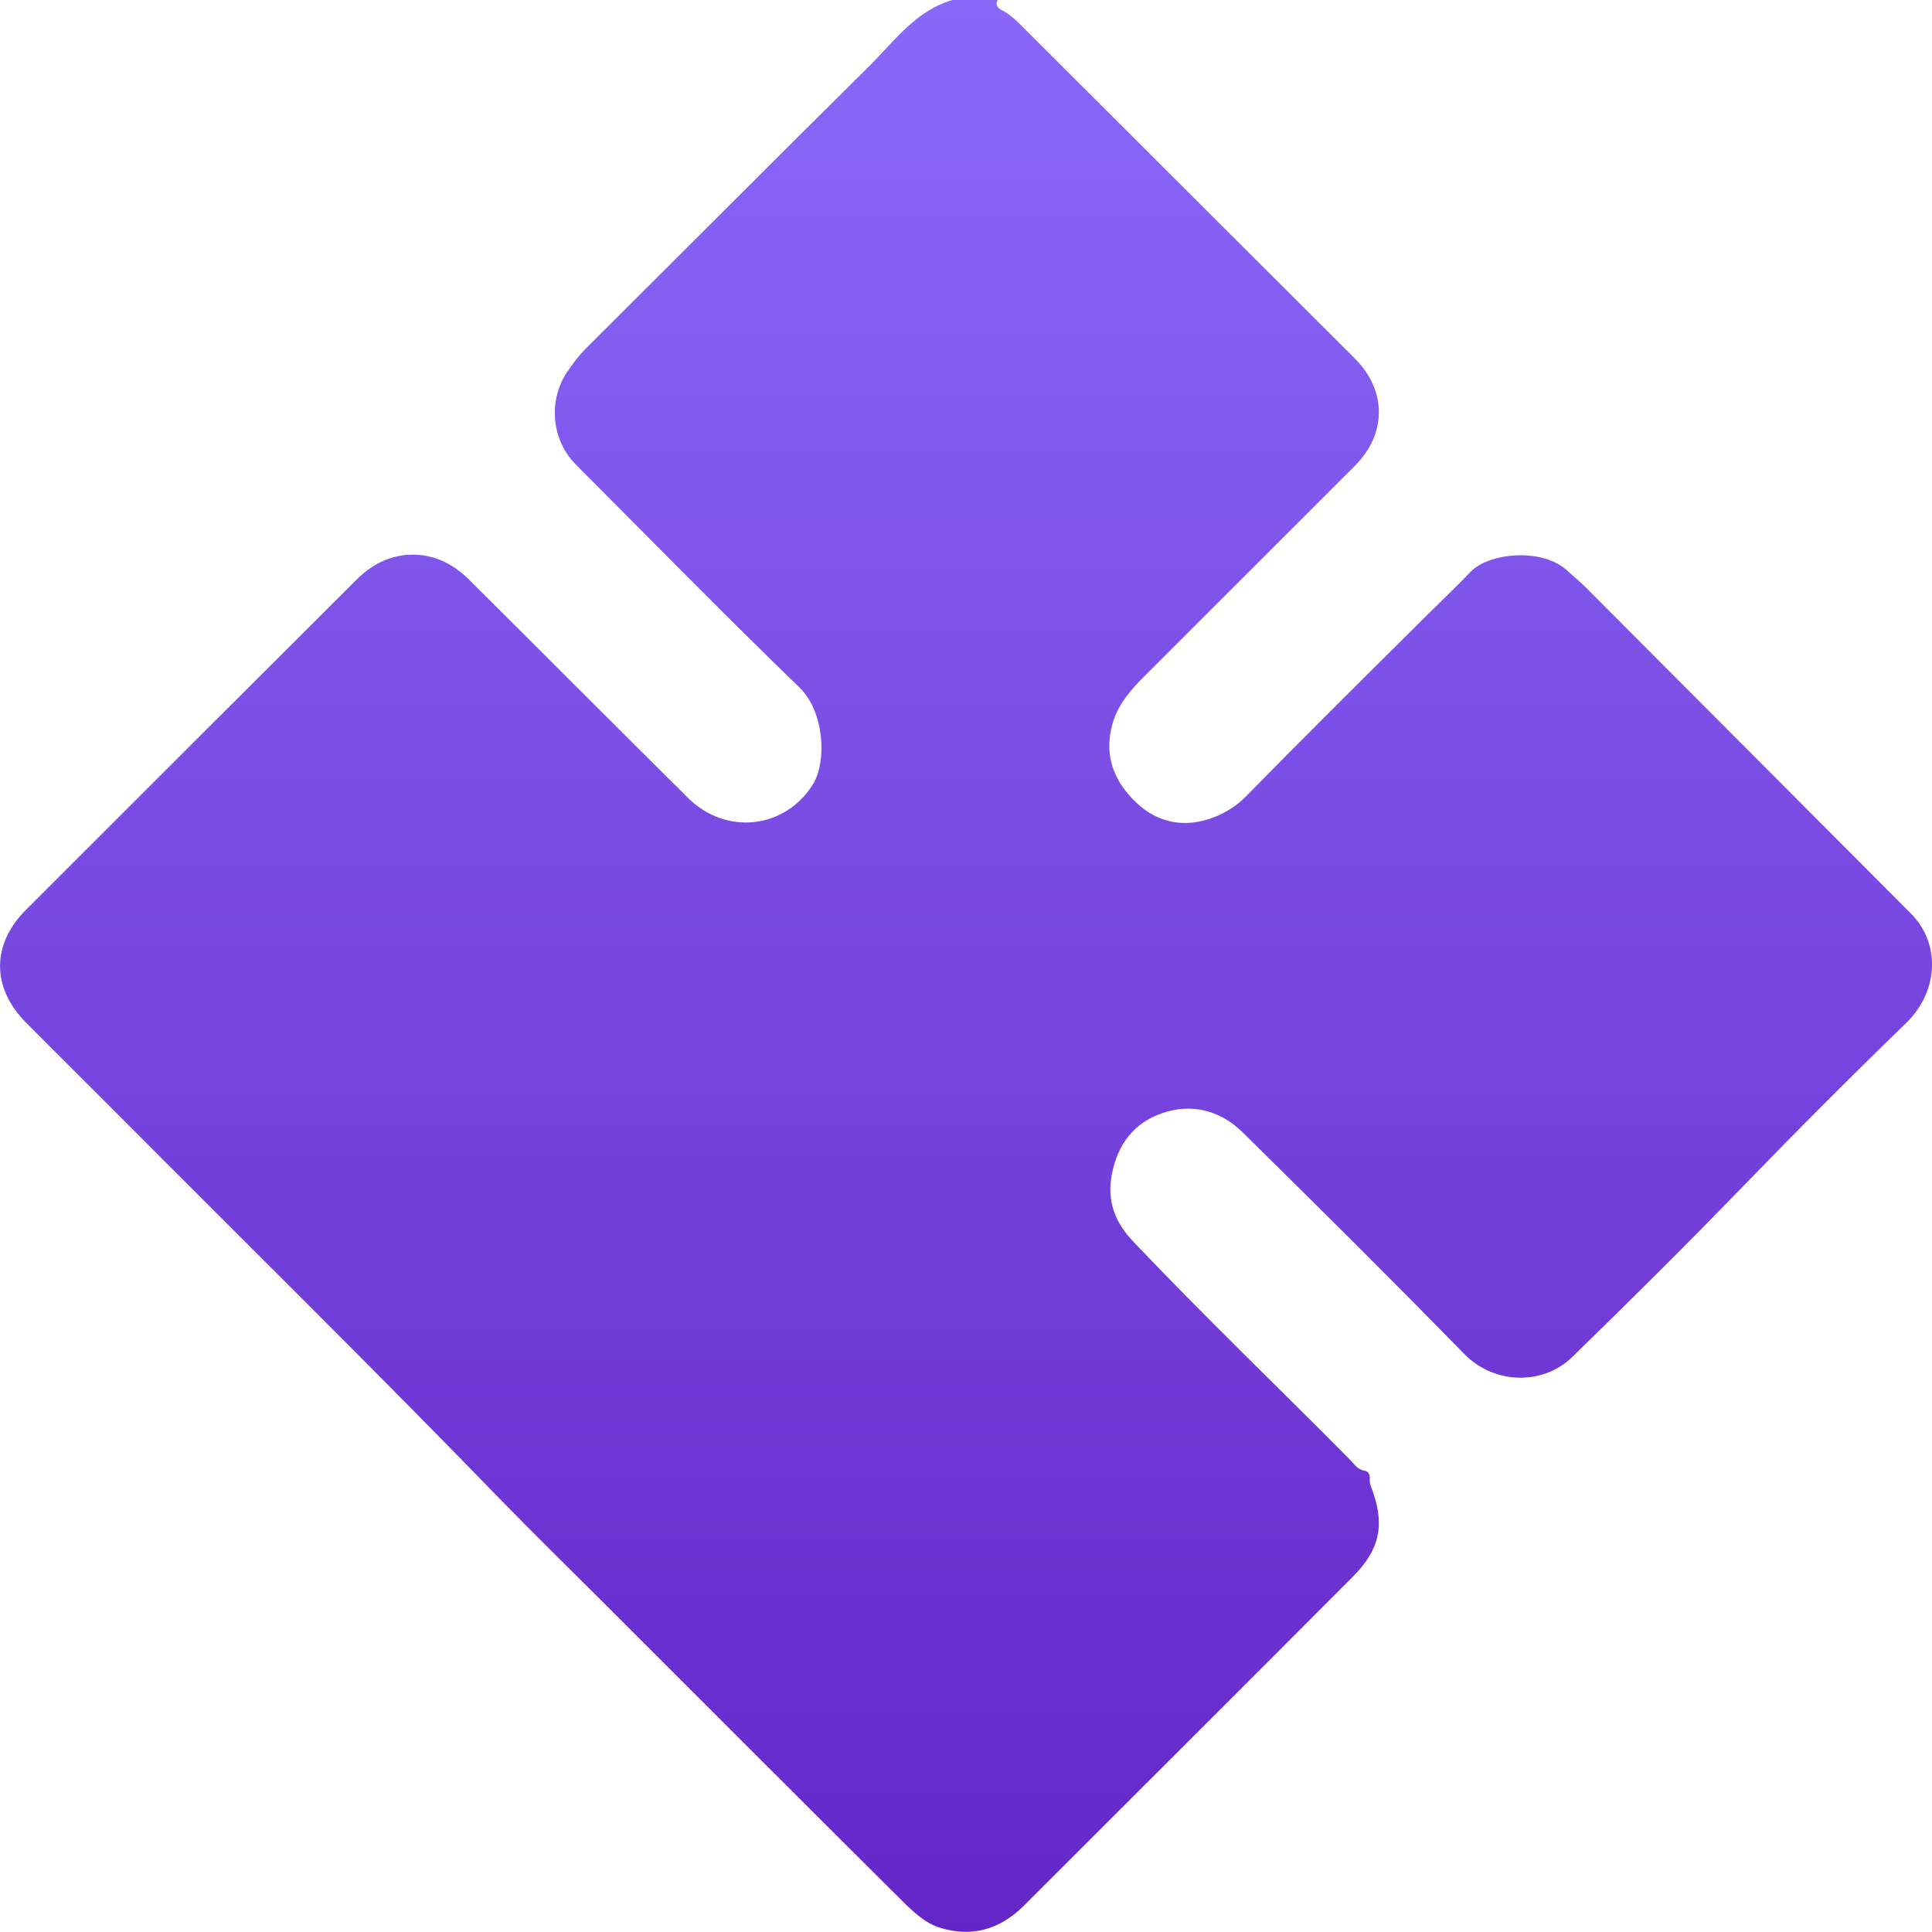 <svg width="24" height="24" viewBox="0 0 24 24" fill="none" xmlns="http://www.w3.org/2000/svg">
<g clip-path="url(#clip0_2486_3928)">
<path d="M12.393 -0.001C12.356 0.072 12.402 0.103 12.457 0.133C12.572 0.193 12.657 0.288 12.747 0.377C14.108 1.735 15.468 3.093 16.828 4.451C17.229 4.851 17.229 5.388 16.829 5.788C15.961 6.656 15.093 7.523 14.225 8.391C14.044 8.571 13.878 8.76 13.812 9.019C13.716 9.401 13.843 9.71 14.114 9.969C14.386 10.23 14.725 10.284 15.062 10.159C15.201 10.108 15.35 10.022 15.472 9.899C16.222 9.134 16.983 8.38 17.743 7.626C17.919 7.451 18.099 7.28 18.271 7.101C18.495 6.867 19.158 6.8 19.471 7.09C19.547 7.161 19.629 7.226 19.702 7.3C21.047 8.648 22.391 9.996 23.735 11.345C24.121 11.732 24.072 12.327 23.679 12.708C22.977 13.388 22.287 14.081 21.607 14.784C20.926 15.486 20.231 16.175 19.53 16.858C19.175 17.205 18.57 17.208 18.187 16.817C17.281 15.889 16.36 14.976 15.436 14.066C15.16 13.794 14.806 13.701 14.438 13.828C14.088 13.948 13.885 14.211 13.812 14.587C13.747 14.921 13.854 15.187 14.073 15.418C14.949 16.342 15.869 17.223 16.765 18.128C16.82 18.183 16.861 18.257 16.954 18.27C16.994 18.275 17.018 18.315 17.016 18.362C17.015 18.391 17.014 18.422 17.024 18.448C17.209 18.919 17.157 19.233 16.803 19.589C15.443 20.954 14.078 22.314 12.716 23.676C12.422 23.968 12.071 24.07 11.677 23.947C11.493 23.89 11.343 23.748 11.207 23.613C9.963 22.376 8.724 21.135 7.483 19.895C7.067 19.479 6.645 19.068 6.235 18.646C4.66 17.022 3.048 15.435 1.452 13.832C1.076 13.454 0.697 13.08 0.322 12.702C-0.105 12.272 -0.107 11.732 0.32 11.305C1.691 9.933 3.064 8.562 4.437 7.193C4.842 6.79 5.41 6.788 5.817 7.191C6.729 8.097 7.635 9.008 8.548 9.913C9.022 10.383 9.757 10.295 10.099 9.742C10.271 9.465 10.245 8.844 9.931 8.54C9.045 7.683 8.182 6.802 7.311 5.93C7.253 5.873 7.196 5.815 7.14 5.757C6.854 5.457 6.809 4.986 7.038 4.632C7.11 4.522 7.19 4.417 7.285 4.322C8.458 3.154 9.627 1.981 10.803 0.816C11.116 0.505 11.38 0.128 11.838 -0.002H12.394L12.393 -0.001Z" fill="url(#paint0_linear_2486_3928)"/>
</g>
<defs>
<linearGradient id="paint0_linear_2486_3928" x1="12.001" y1="-0.002" x2="12.001" y2="23.998" gradientUnits="userSpaceOnUse">
<stop stop-color="#8A68F9"/>
<stop offset="1" stop-color="#6526C8"/>
</linearGradient>
<clipPath id="clip0_2486_3928">
<rect width="24.001" height="24" fill="white"/>
</clipPath>
</defs>
</svg>
